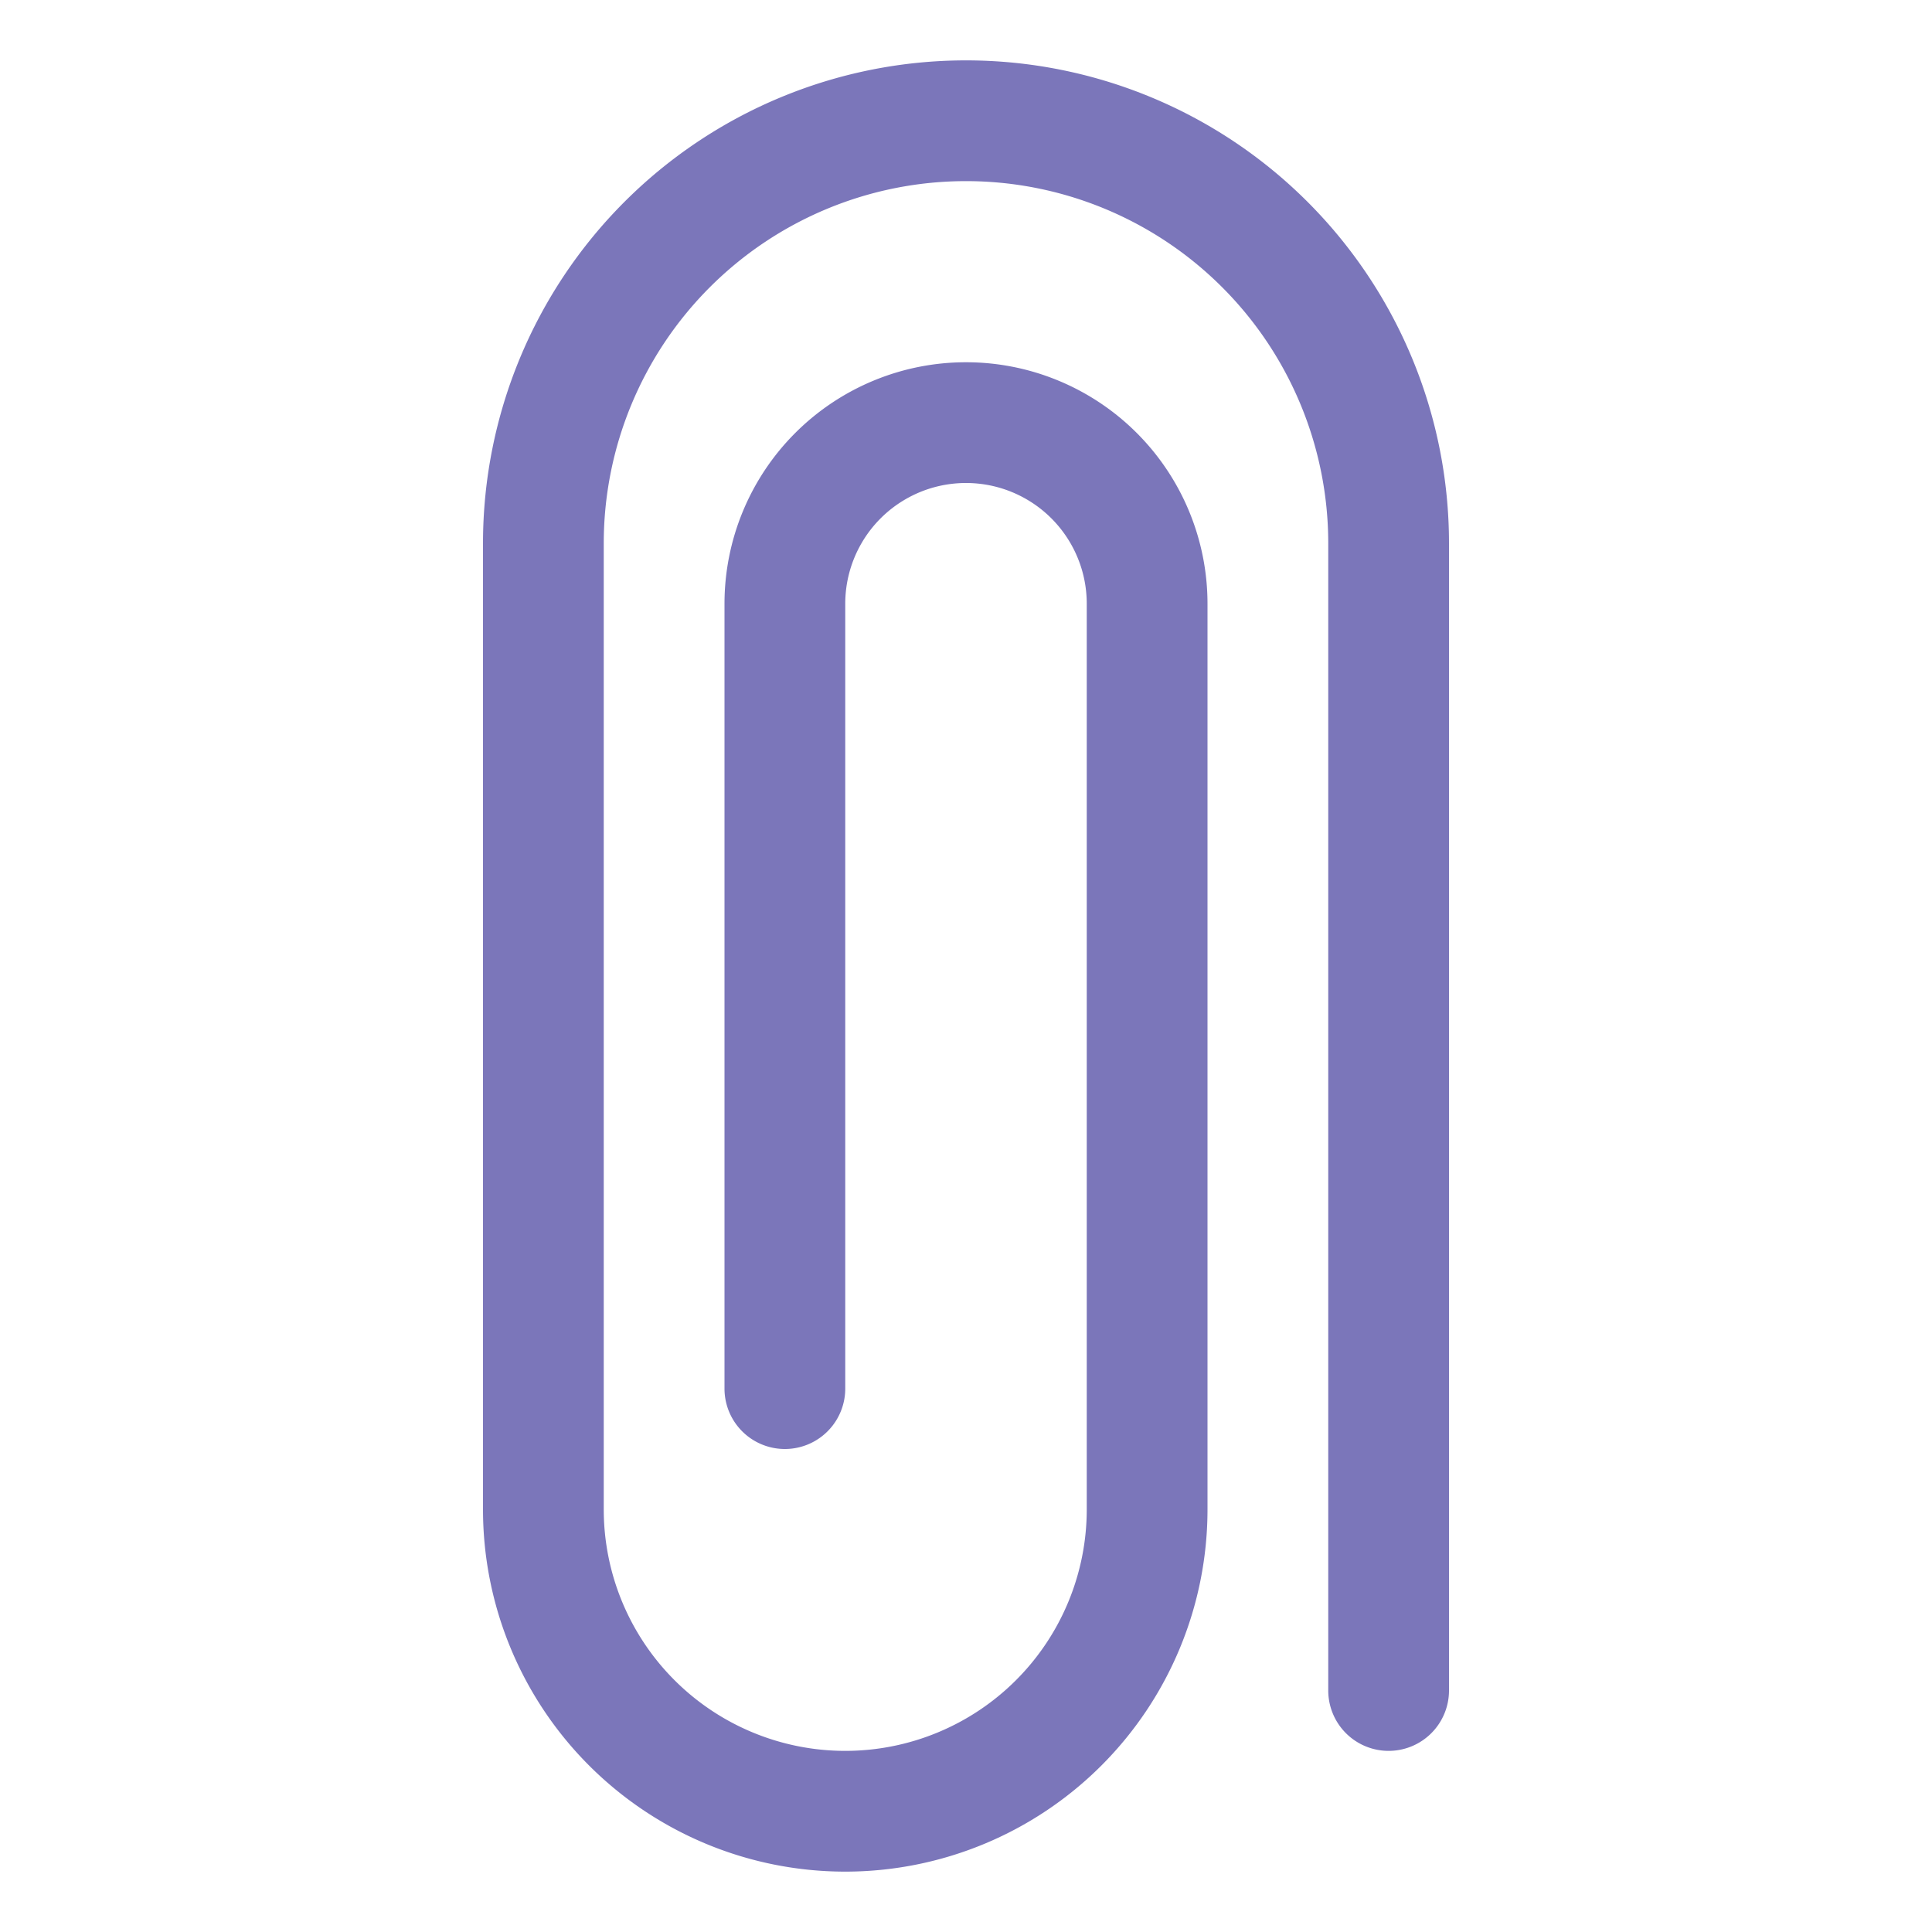 <?xml version="1.0" ?>
<svg viewBox="0 0 32 32"  width="25" height="25"
  xmlns="http://www.w3.org/2000/svg">
  <defs>
    <style>.cls-1{fill:#7b76ba;}</style>
  </defs>
  <title/>
  <g data-name="Layer 43" id="Layer_43">
    <path class="cls-1" d="M14,31a6,6,0,0,1-6-6V9A8,8,0,0,1,24,9V28a1,1,0,0,1-2,0V9A6,6,0,0,0,10,9V25a4,4,0,0,0,8,0V10a2,2,0,0,0-4,0V23a1,1,0,0,1-2,0V10a4,4,0,0,1,8,0V25A6,6,0,0,1,14,31Z"/>
  </g>
</svg>